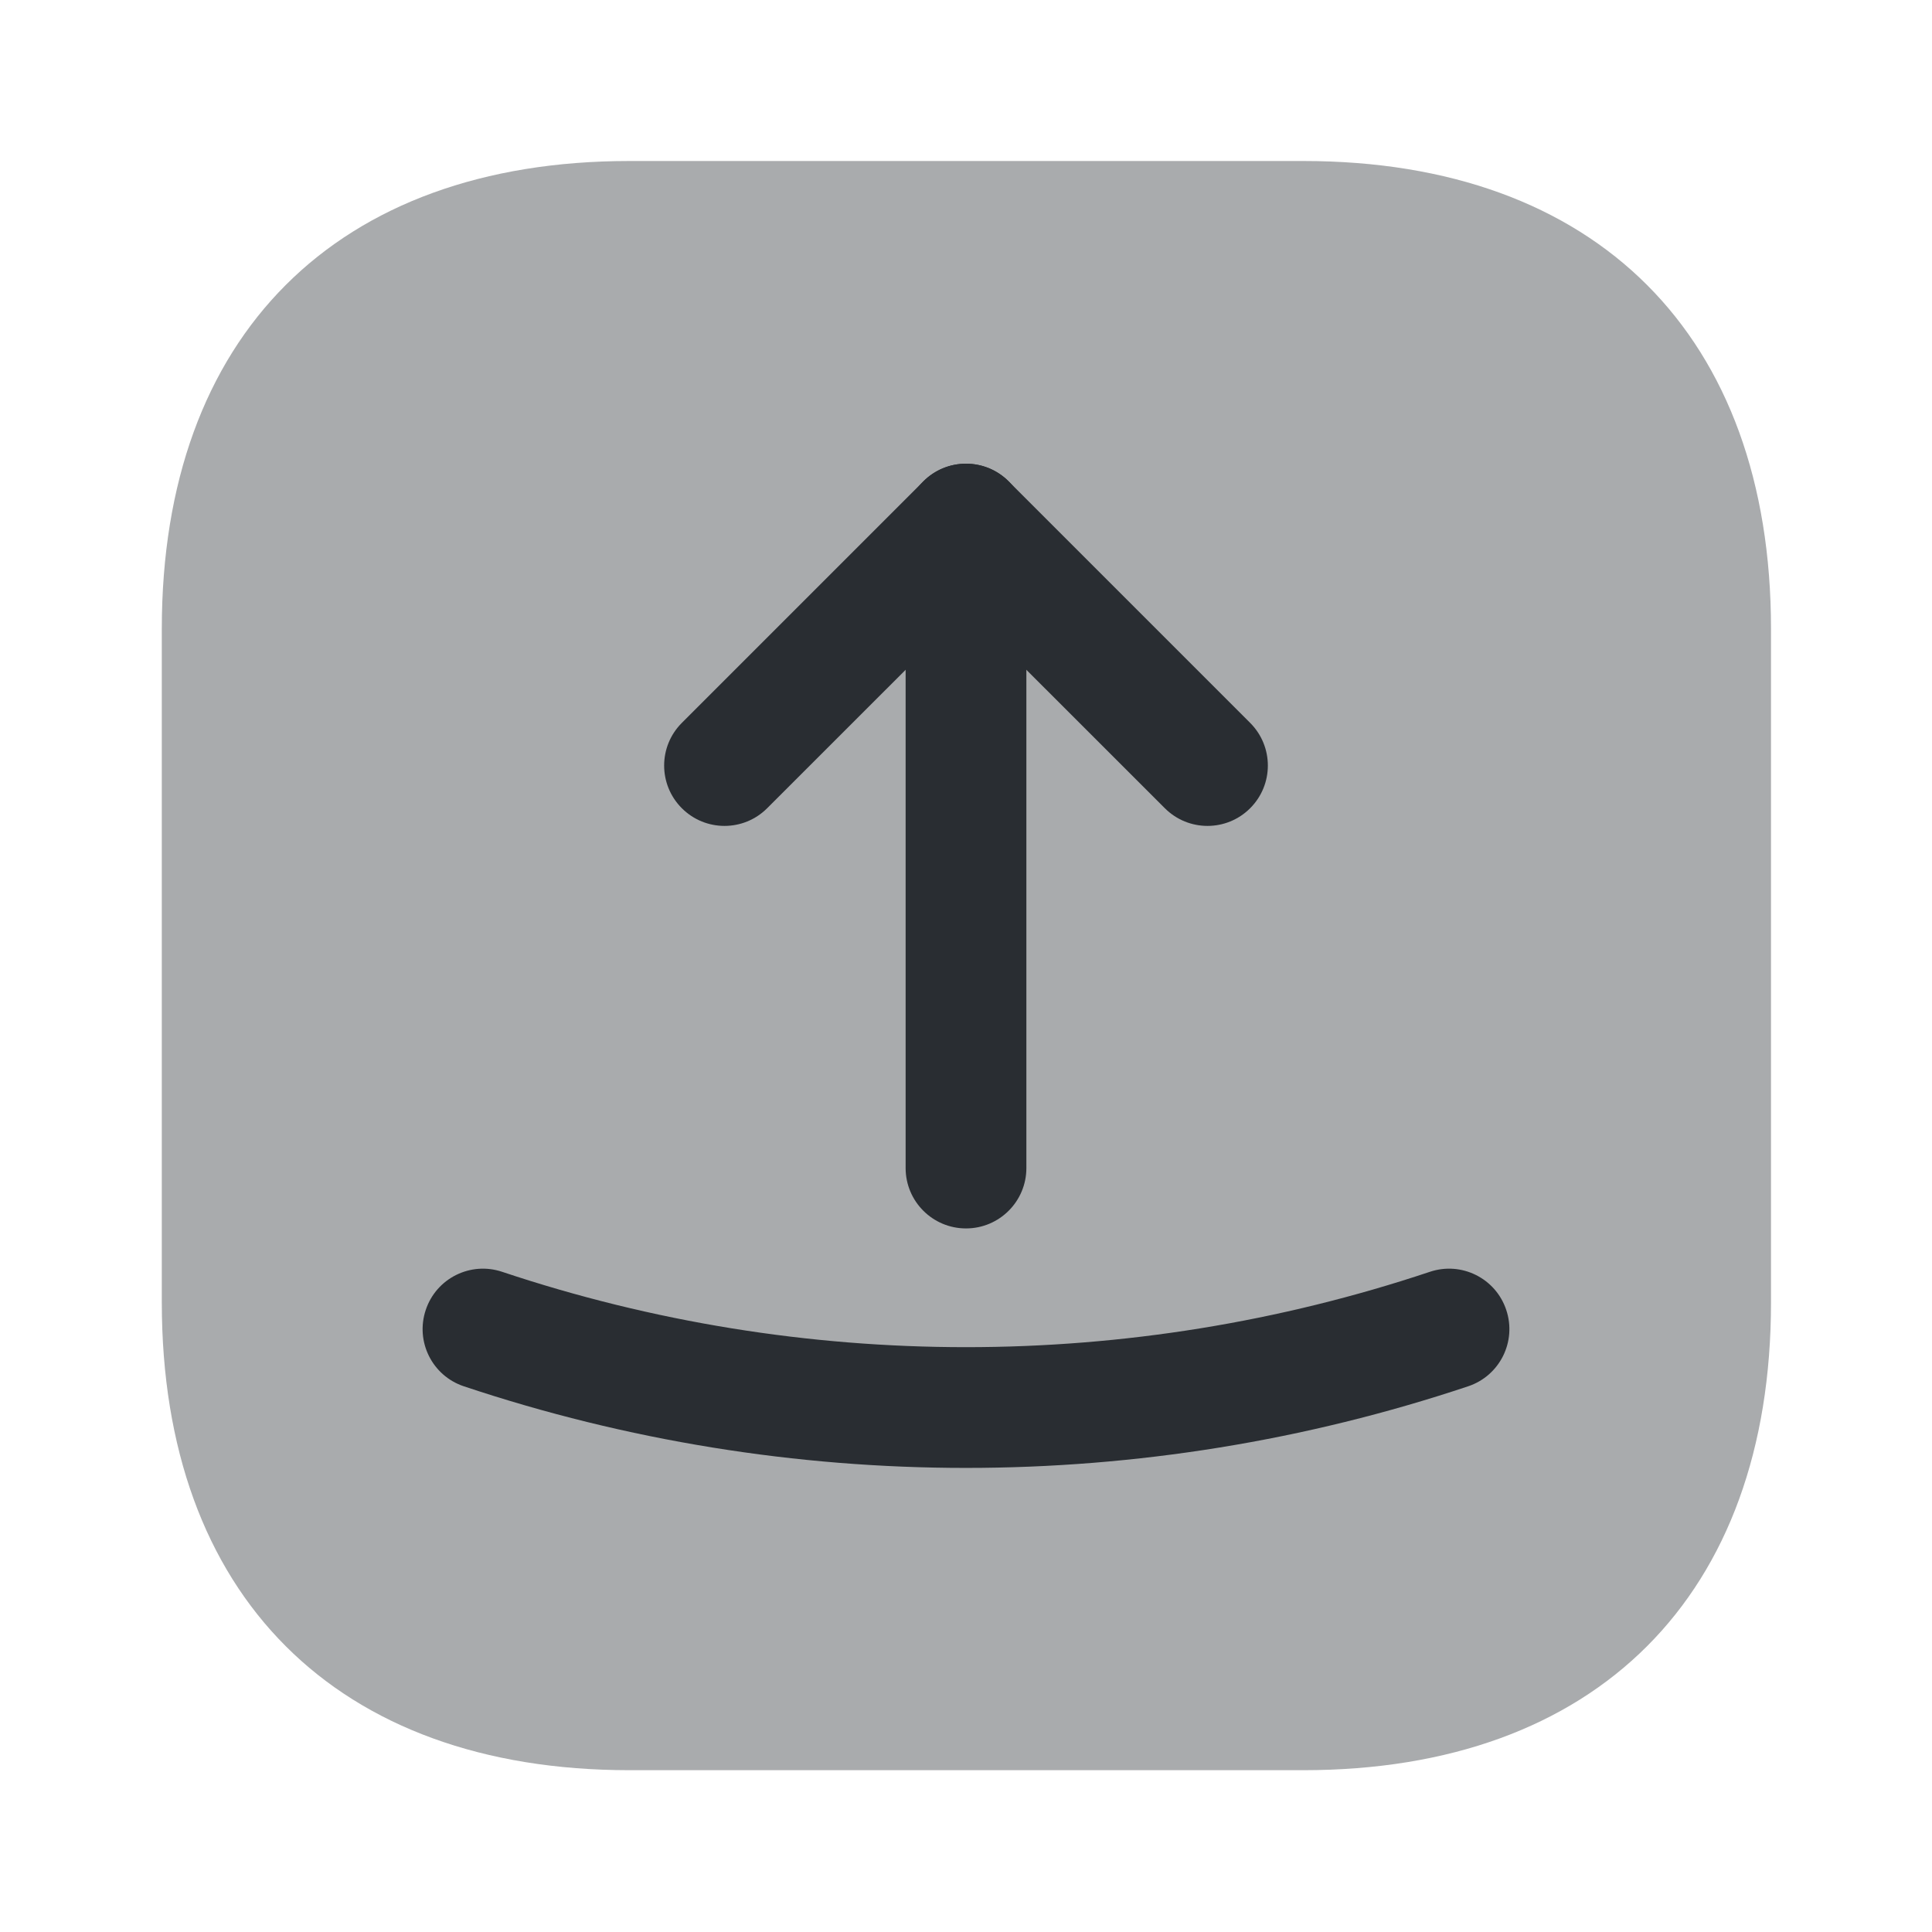 <svg width="24" height="24" viewBox="0 0 24 24" fill="none" xmlns="http://www.w3.org/2000/svg">
<path opacity="0.4" d="M16.19 2H7.82C4.18 2 2.01 4.17 2.01 7.81V16.18C2.01 19.82 4.18 21.99 7.82 21.99H16.19C19.83 21.99 22 19.82 22 16.18V7.81C22 4.17 19.83 2 16.19 2Z" fill="#292D32"/>
<path fill-rule="evenodd" clip-rule="evenodd" d="M11.47 5.98C11.763 5.687 12.237 5.687 12.53 5.98L15.53 8.98C15.823 9.273 15.823 9.747 15.53 10.04C15.237 10.333 14.763 10.333 14.47 10.04L12 7.571L9.53 10.04C9.237 10.333 8.763 10.333 8.47 10.04C8.177 9.747 8.177 9.273 8.47 8.98L11.47 5.98Z" fill="#292D32"/>
<path fill-rule="evenodd" clip-rule="evenodd" d="M12 5.76C12.414 5.76 12.75 6.096 12.75 6.51V14.51C12.75 14.924 12.414 15.26 12 15.26C11.586 15.26 11.25 14.924 11.25 14.51V6.51C11.25 6.096 11.586 5.76 12 5.76Z" fill="#292D32"/>
<path fill-rule="evenodd" clip-rule="evenodd" d="M5.289 16.272C5.42 15.879 5.845 15.667 6.238 15.799C9.973 17.047 14.027 17.047 17.762 15.799C18.155 15.667 18.58 15.879 18.711 16.272C18.843 16.665 18.631 17.09 18.238 17.221C14.193 18.573 9.807 18.573 5.762 17.221C5.369 17.09 5.157 16.665 5.289 16.272Z" fill="#292D32"/>
</svg>
